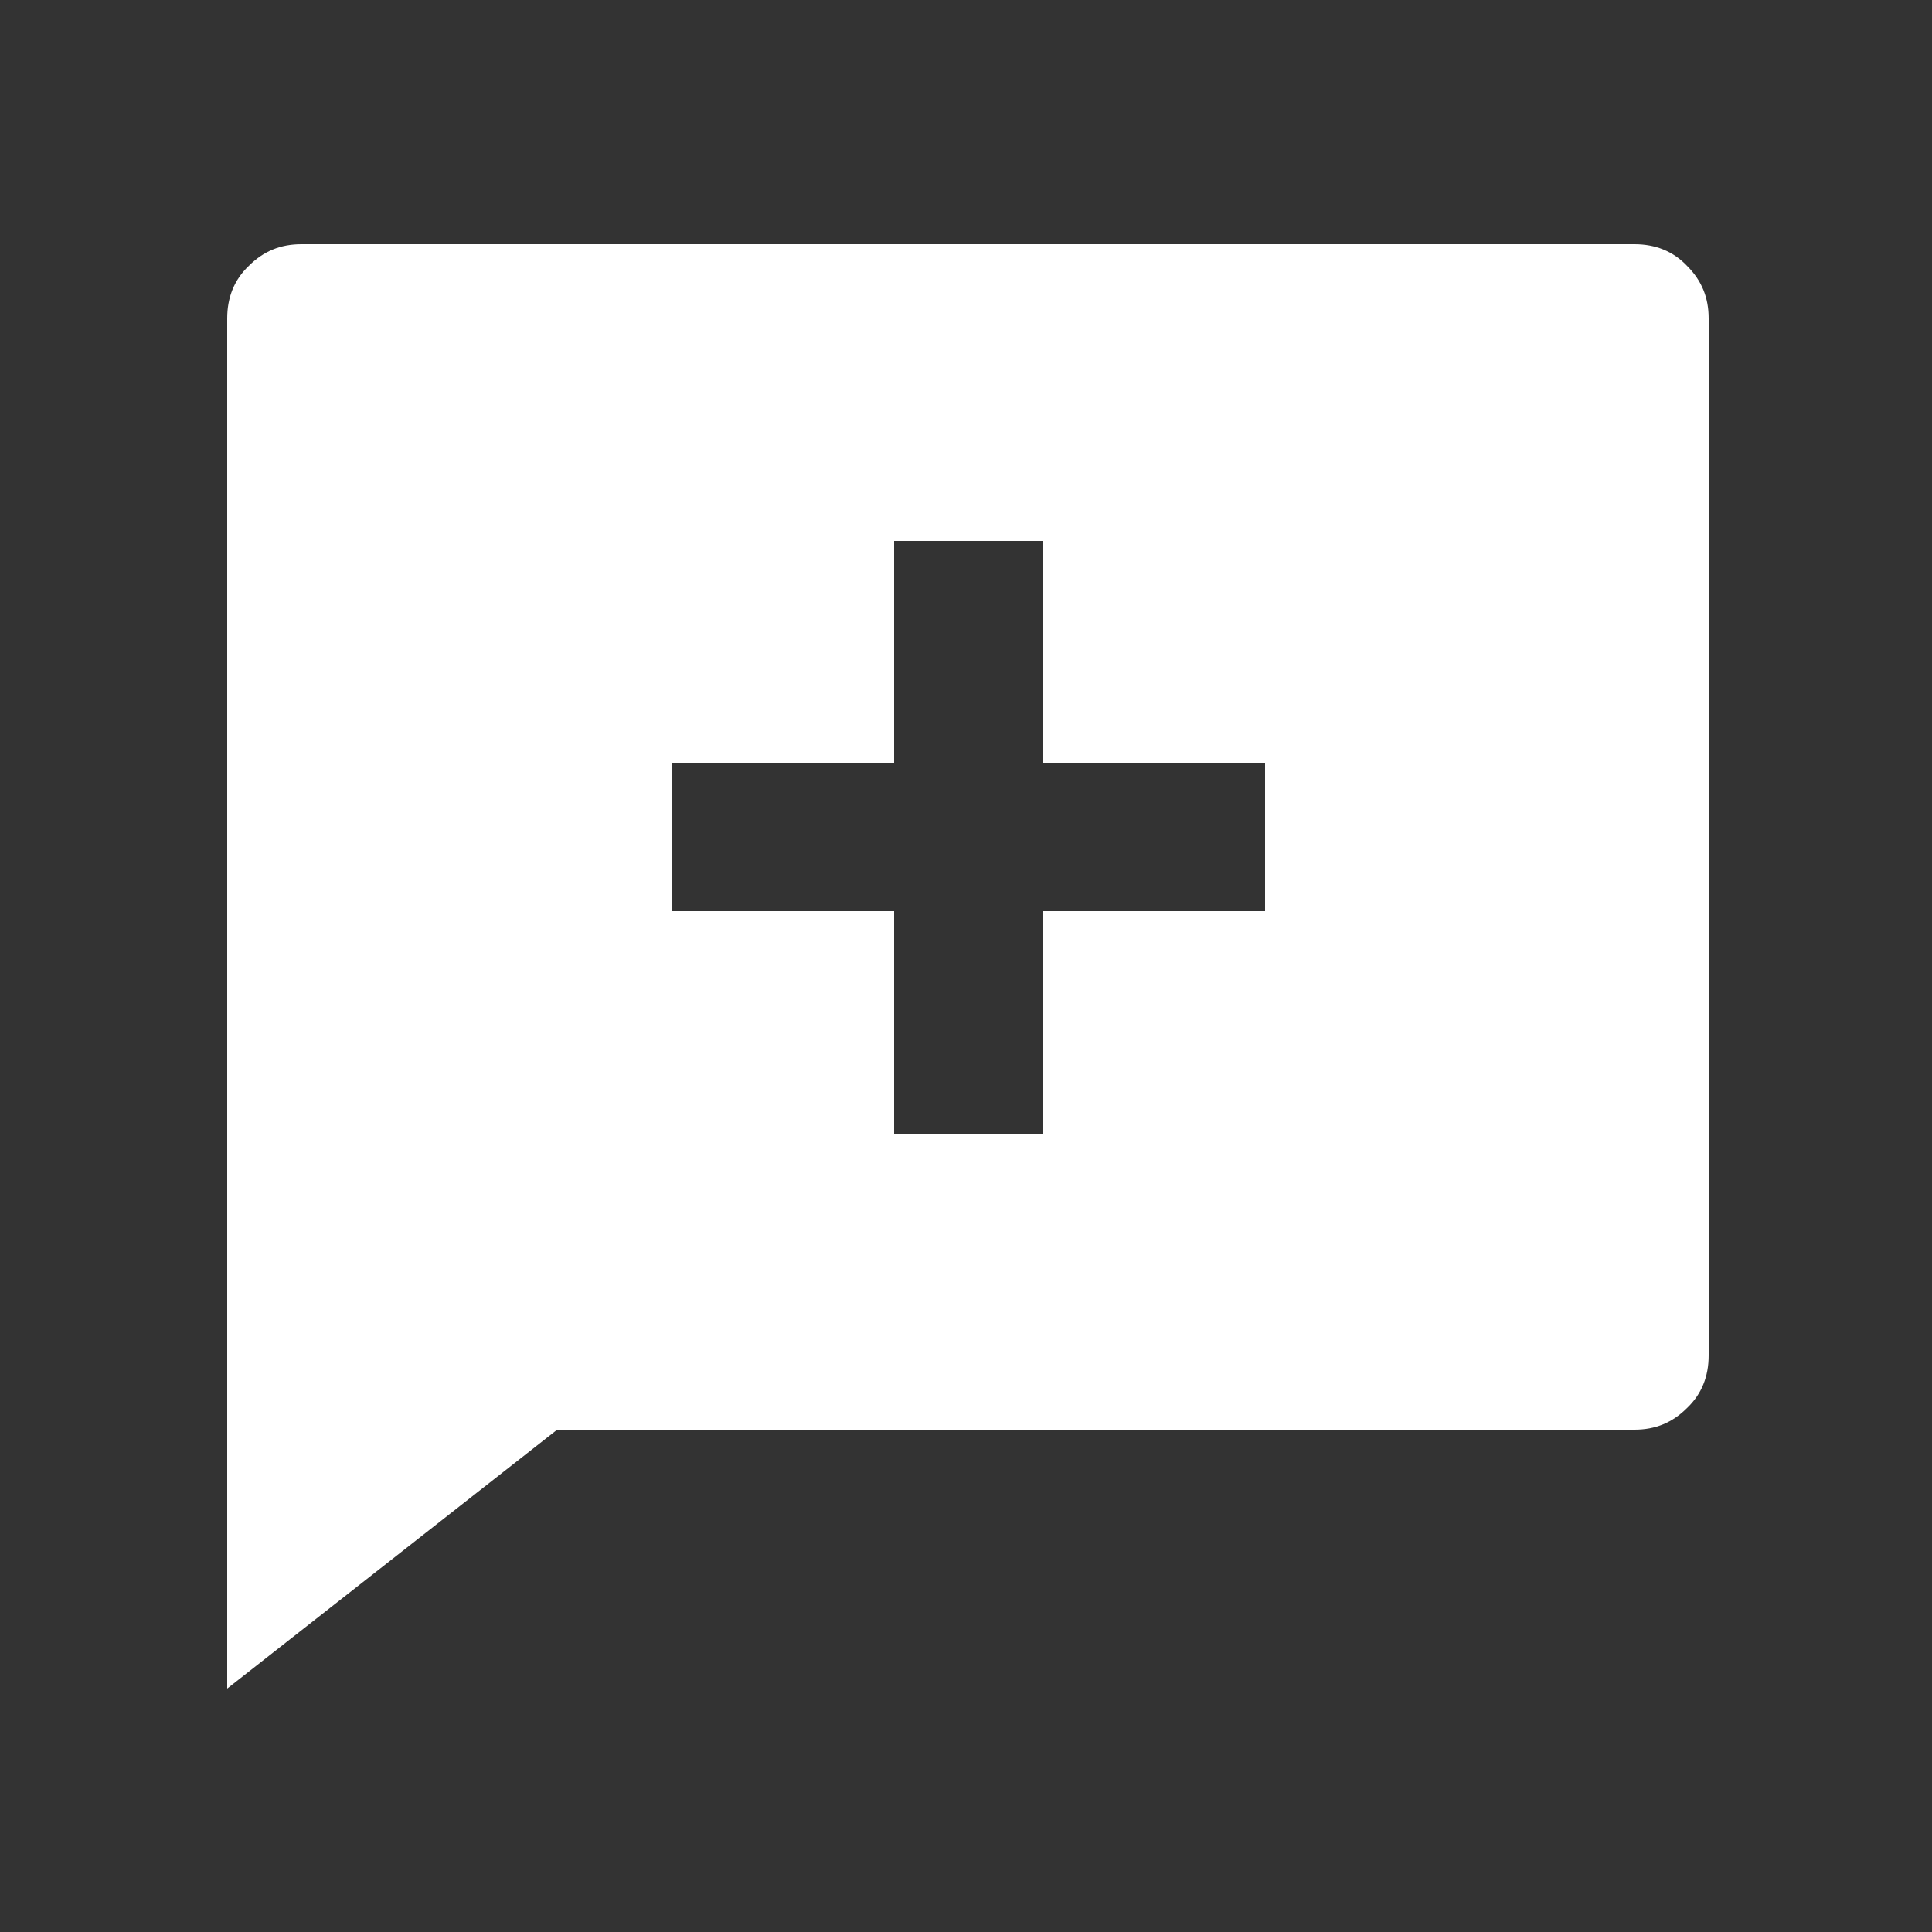 <?xml version="1.0" encoding="utf-8"?>
<!-- Generator: Adobe Illustrator 24.2.1, SVG Export Plug-In . SVG Version: 6.00 Build 0)  -->
<svg version="1.1" xmlns="http://www.w3.org/2000/svg" xmlns:xlink="http://www.w3.org/1999/xlink" x="0px" y="0px"
	 viewBox="0 0 250 250" style="enable-background:new 0 0 250 250;" xml:space="preserve">
<rect x="0" y="0" width="250" height="250" fill="#333333" stroke="none"/>
<style type="text/css">
	.st0{display:none;}
	.st1{display:inline;fill:#878787;}
	.st2{fill:#FFFFFF;}
	.st3{display:inline;fill:#FFFFFF;}
</style>
<g id="Ebene_1" class="st0">
	<rect x="-4.9" y="-2.3" class="st1" width="260.7" height="255.5"/>
</g>
<g id="Ebene_2">
	<path class="st2" d="M115.6,98.7H86.9v19.2h28.8v28.8h19.2v-28.8h28.8V98.7h-28.8V70h-19.2V98.7z M72.1,185l-42.7,33.5V41.2
		c0-2.7,0.9-5,2.8-6.8c1.9-1.9,4.1-2.8,6.8-2.8h172.5c2.7,0,5,0.9,6.8,2.8c1.9,1.9,2.8,4.1,2.8,6.8v134.2c0,2.7-0.9,5-2.8,6.8
		c-1.9,1.9-4.1,2.8-6.8,2.8H72.1z"/>
</g>
<g id="Ebene_3" class="st0">
	<path class="st3" d="M150.4,138.2c7.6-6.8,13.4-14.8,17.5-24s6.1-18.9,6.1-29c0-12.3-3-23.9-9.1-34.7c6.9,1.3,13,4.1,18.4,8.3
		c5.4,4.2,9.6,9.4,12.7,15.6c3.1,6.2,4.6,12.8,4.6,19.8c0,6.4-1.3,12.5-4,18.4s-6.4,10.9-11.2,15.1c-4.8,4.2-10.3,7.2-16.4,9.1
		C163.1,138.5,156.8,139,150.4,138.2z M168.4,158.5c9.3,2.4,17.6,6.5,24.9,12.3c7.4,5.8,13.2,12.9,17.6,21.2
		c4.4,8.3,6.9,17.2,7.5,26.7h-26.5c0-11.4-2.1-22.4-6.2-32.9C181.6,175.6,175.9,166.5,168.4,158.5z M102.9,138.5
		c-9.7,0-18.7-2.4-26.9-7.3c-8.1-4.7-14.5-11.2-19.2-19.2c-4.9-8.2-7.3-17.1-7.3-26.9c0-9.7,2.4-18.7,7.3-26.9
		C61.5,50.2,67.9,43.8,76,39c8.2-4.9,17.1-7.3,26.9-7.3c9.7,0,18.7,2.4,26.9,7.3c8.1,4.7,14.5,11.2,19.2,19.2
		c4.9,8.2,7.3,17.1,7.3,26.9c0,9.7-2.4,18.7-7.3,26.9c-4.7,8.1-11.2,14.5-19.2,19.2C121.6,136.1,112.6,138.5,102.9,138.5z
		 M31.7,218.6c0-12.9,3.3-24.9,9.8-36c6.3-10.7,14.8-19.2,25.5-25.5c11-6.5,23-9.8,36-9.8c12.9,0,24.9,3.3,36,9.8
		c10.7,6.3,19.2,14.8,25.5,25.5c6.5,11,9.8,23,9.8,36H31.7z"/>
</g>
<g id="Ebene_4" class="st0">
	<path class="st3" d="M56.1,98.8c-6.8-2.4-12-6.6-15.7-12.8c-3.6-6.2-4.8-12.8-3.6-19.9c1.2-7.1,4.5-13,10-17.6
		c5.5-4.7,11.9-7,19.1-7s13.6,2.3,19.1,7c5.5,4.7,8.9,10.5,10,17.6c1.2,7.1,0,13.7-3.6,19.9c-3.6,6.2-8.8,10.5-15.7,13v62.2
		c6.8,2.5,12,6.8,15.7,13c3.6,6.2,4.8,12.8,3.6,19.9c-1.2,7.1-4.5,13-10,17.6c-5.5,4.7-11.9,7-19.1,7s-13.6-2.3-19.1-7
		c-5.5-4.7-8.9-10.5-10-17.6c-1.2-7.1,0-13.7,3.6-19.9c3.6-6.2,8.8-10.5,15.7-13V98.8z M154.6,61.2h19.7c5.4,0,10,1.9,13.9,5.8
		c3.9,3.9,5.8,8.5,5.8,13.9v80.3c6.8,2.5,12,6.8,15.7,13c3.6,6.2,4.8,12.8,3.6,19.9c-1.2,7.1-4.5,13-10,17.6s-11.9,7-19.1,7
		s-13.6-2.3-19.1-7c-5.5-4.7-8.9-10.5-10-17.6c-1.2-7.1,0-13.7,3.6-19.9c3.6-6.2,8.8-10.5,15.7-13V80.9h-19.7v29.5L110.3,71
		l44.3-39.4V61.2z"/>
</g>
<g id="Ebene_5" class="st0">
	<path class="st3" d="M175.2,58.4c0,0.1,0,0.2-0.1,0.3c-0.1,0.1-0.1,0.1-0.1,0.1c0,0.3,0,0.5-0.1,0.7c-0.1,0.2-0.2,0.5-0.3,0.7
		c-0.6,1.7-1.1,3.3-1.8,5c-0.6,1.7-1.3,3.3-2,4.8c-0.1,0.3-0.3,0.5-0.4,0.7c-0.1,0.2-0.3,0.4-0.4,0.5c-0.4,0.8-0.9,1.7-1.4,2.5
		c-0.5,0.8-0.9,1.7-1.4,2.5H82.8c-1.5-2.8-3-5.7-4.3-8.7c-1.3-3-2.5-6.1-3.4-9.3H175.2z M148.3,98.4c-3.1,2.5-6.3,4.8-9.8,6.8
		c-3.5,2-7.1,3.7-10.8,5.1c-0.4,0.1-0.8,0.3-1.3,0.5c-0.4,0.2-0.8,0.4-1.3,0.5c-5.3-1.9-10.3-4.4-15-7.3c-4.7-2.9-9.1-6.3-13.1-10
		h55.9c-0.7,0.7-1.4,1.4-2.2,2.2c-0.8,0.8-1.6,1.4-2.4,2C148.3,98.4,148.3,98.4,148.3,98.4z M158.9,112.6c1.5-1.1,3-2.3,4.4-3.5
		c1.4-1.3,2.7-2.6,4-4c0.3-0.1,0.5-0.3,0.7-0.5c0.2-0.2,0.4-0.5,0.5-0.7c1.3-1.3,2.5-2.6,3.6-4c1.2-1.4,2.3-2.8,3.4-4.2
		c0.1-0.1,0.2-0.2,0.3-0.3c0.1-0.1,0.2-0.2,0.3-0.3c1.1-1.5,2.2-3.1,3.2-4.6c1-1.5,2.1-3.1,3-4.8c0.1-0.3,0.3-0.6,0.5-0.9
		c0.2-0.3,0.4-0.7,0.5-0.9c1-1.7,1.9-3.3,2.7-5s1.6-3.3,2.3-5c0.1-0.3,0.2-0.5,0.3-0.7c0.1-0.2,0.2-0.4,0.3-0.5
		c0.6-1.7,1.1-3.3,1.7-4.9c0.6-1.6,1.1-3.3,1.7-5.1c0.1-0.3,0.2-0.6,0.3-0.8c0.1-0.3,0.2-0.6,0.3-1c0.4-1.7,0.8-3.4,1.1-5.3
		c0.3-1.9,0.7-3.7,0.9-5.5c0.1-0.4,0.2-0.8,0.2-1.1c0-0.3,0.1-0.7,0.2-1.1c0.1-1.9,0.3-3.9,0.4-5.8c0.1-1.9,0.2-3.9,0.2-5.8v-4.2
		h-17.7v4.2c0,0.8,0,1.6-0.1,2.4c-0.1,0.8-0.2,1.6-0.3,2.4H72c0-0.8,0-1.6-0.1-2.4c-0.1-0.8-0.1-1.6-0.1-2.4v-4.2H54v4.2
		c0,10.8,1.7,21.3,5.2,31.3c3.3,10,8.1,19.1,14.4,27.4s13.8,15.5,22.5,21.6c8.6,6.1,18.1,10.7,28.6,13.8c0,0,0,0,0.1,0
		c0.1,0,0.1,0,0.1,0c6.4,1.8,12.4,4.4,17.9,7.9c5.6,3.3,10.6,7.3,15,12c4.4,4.7,8.2,9.8,11.3,15.3c3.2,5.7,5.6,11.7,7.1,17.9H74
		l7.1-17.9h67.6c-2.4-3.5-5.1-6.7-8.1-9.7c-3.1-3-6.5-5.7-10.2-8H94.9c1.9-1.9,4-3.7,6.3-5.2c2.2-1.5,4.5-3.1,6.9-4.6
		c-3.2-1.1-6.4-2.4-9.5-4c-3.1-1.5-6.1-3.2-8.9-5c-5.6,4.3-10.5,9.1-14.8,14.4c-4.4,5.4-8.2,11.2-11.3,17.4
		c-3.1,6.2-5.4,12.7-7.1,19.5c-1.7,6.8-2.5,13.8-2.5,21.1v17.5h17.7V201c0-0.1,0-0.2,0-0.2h106.7c0,0,0,0.1,0,0.2v17.5h17.7V201
		c0-8.6-1.1-16.9-3.3-24.8c-2.4-8.1-5.7-15.6-9.9-22.5c-4.2-6.9-9.3-13.3-15.3-19c-5.8-5.7-12.4-10.5-19.8-14.4c1.7-1,3.3-2,4.9-3.1
		c1.6-1.1,3.2-2.2,4.7-3.3c0.3-0.3,0.5-0.5,0.7-0.6C158.4,113.1,158.6,112.9,158.9,112.6z"/>
</g>
</svg>

